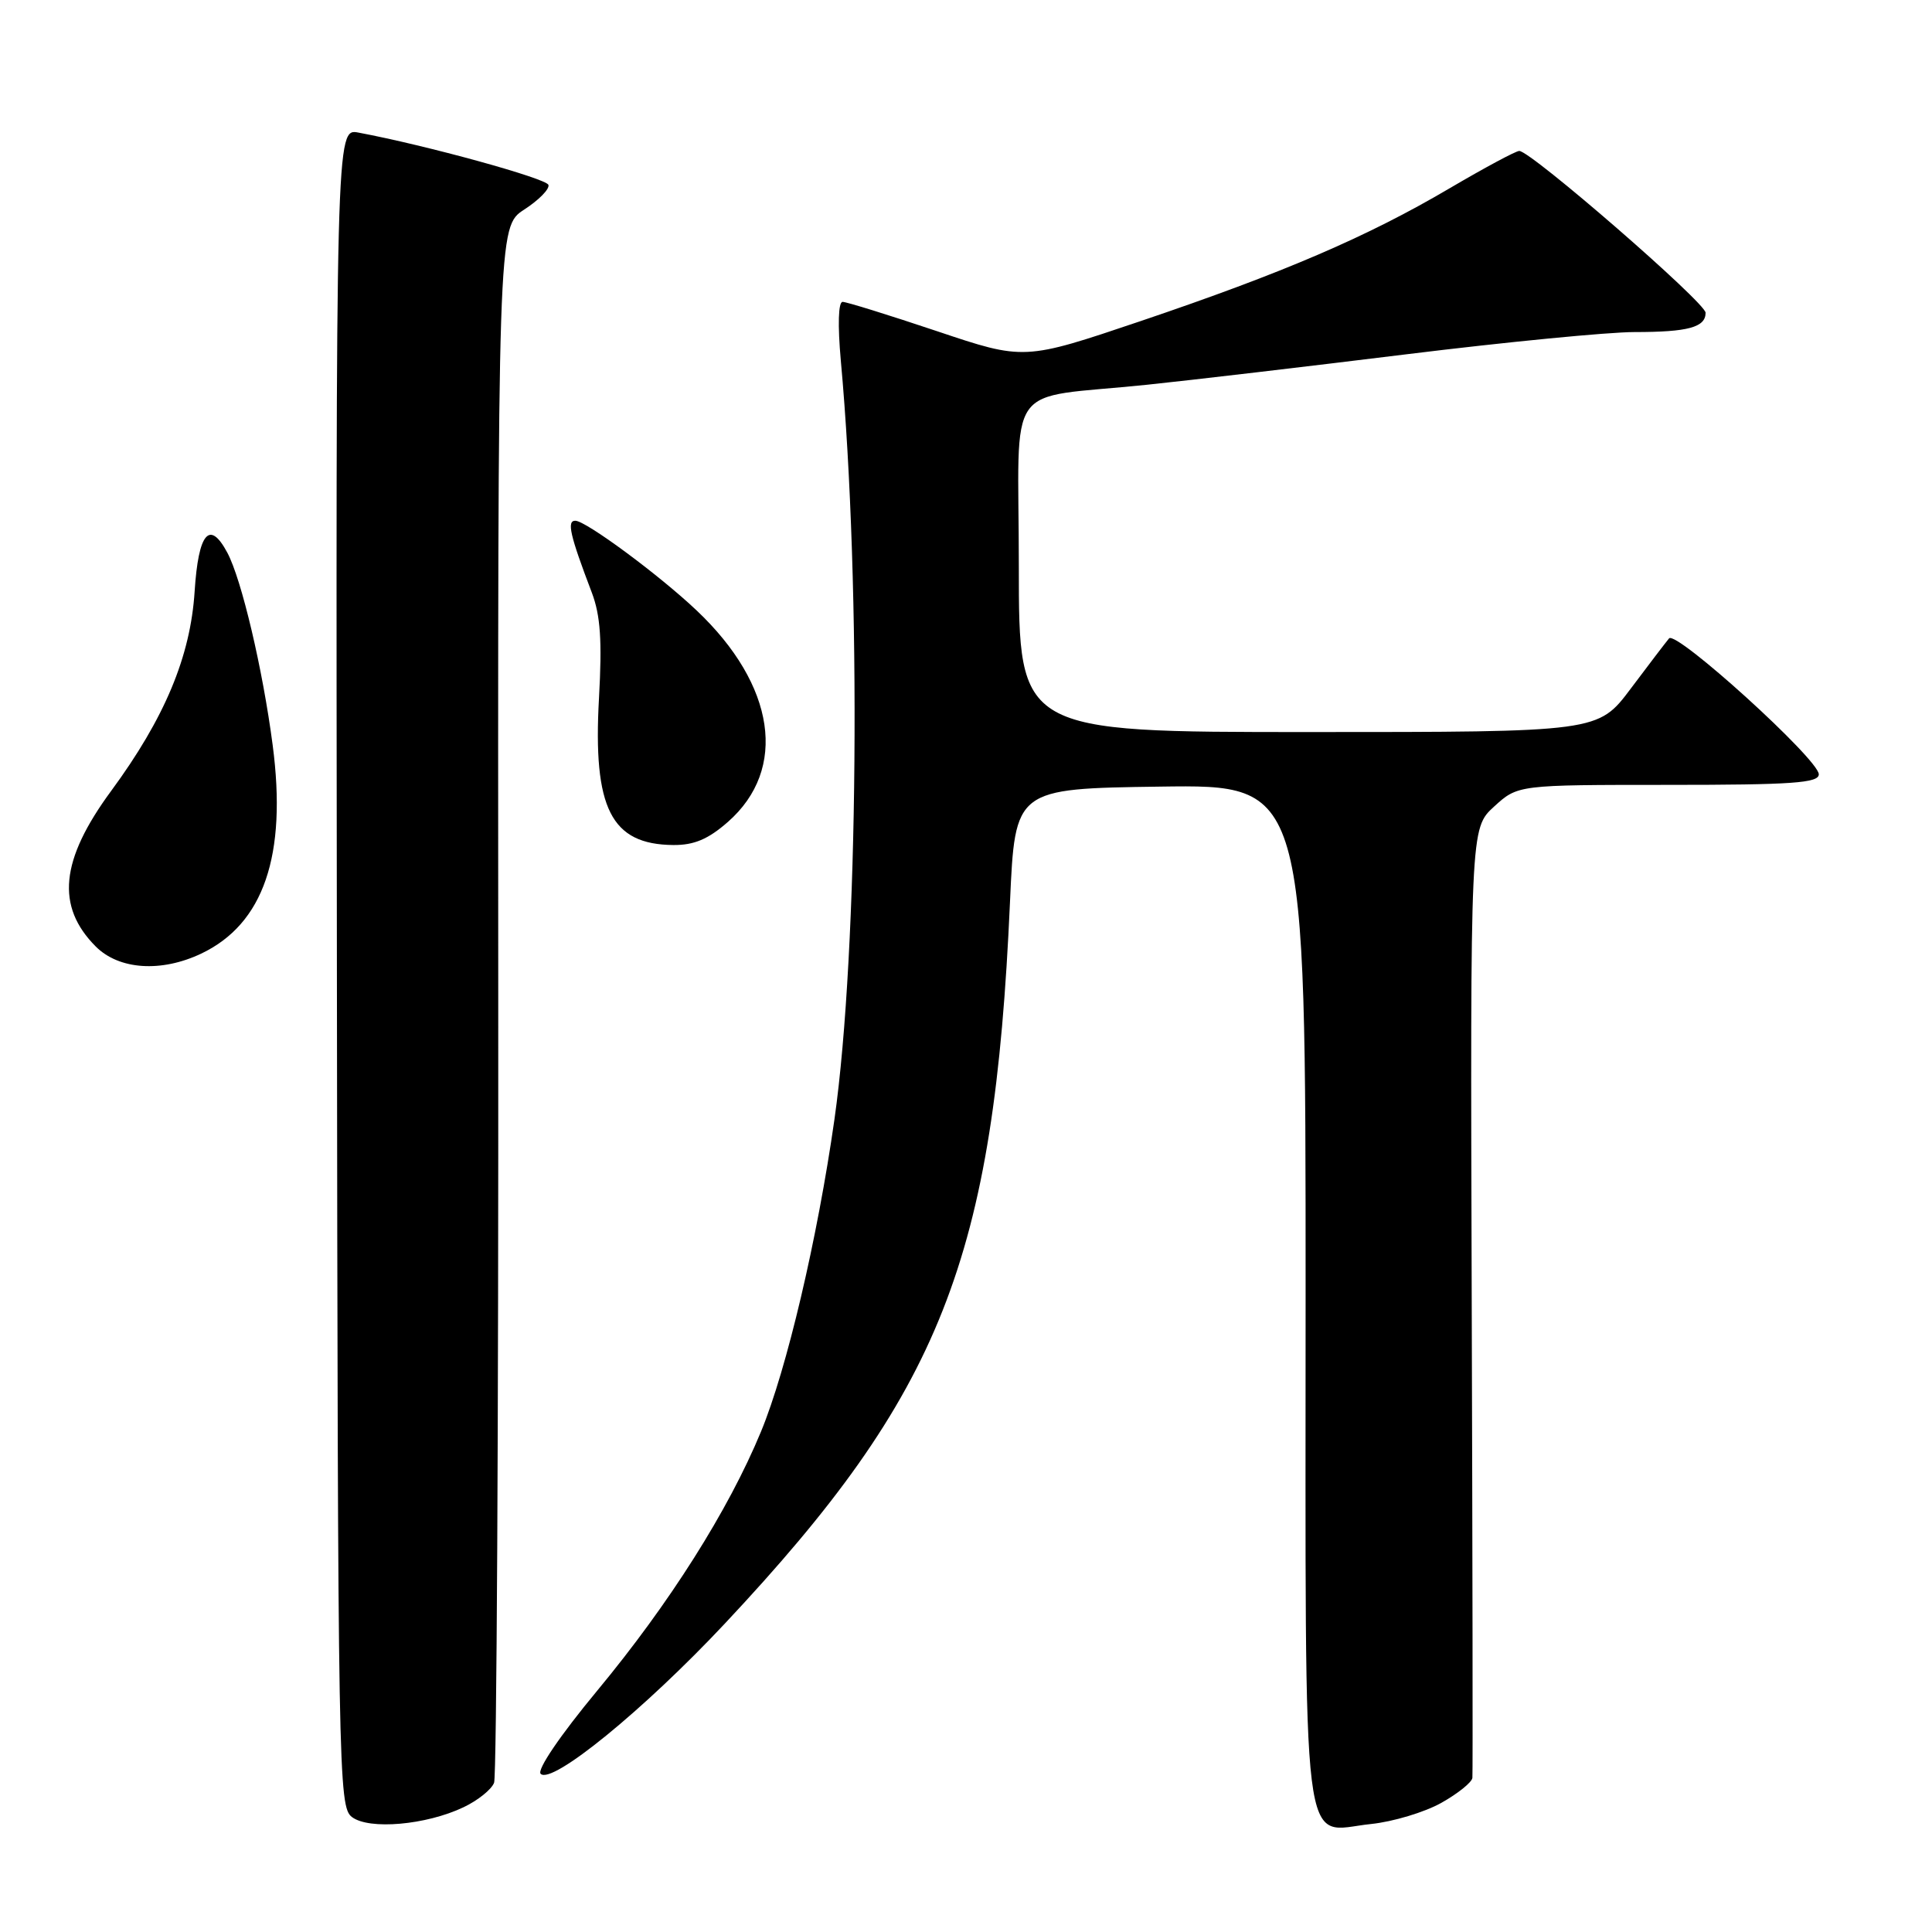 <?xml version="1.0" encoding="UTF-8" standalone="no"?>
<!DOCTYPE svg PUBLIC "-//W3C//DTD SVG 1.1//EN" "http://www.w3.org/Graphics/SVG/1.1/DTD/svg11.dtd" >
<svg xmlns="http://www.w3.org/2000/svg" xmlns:xlink="http://www.w3.org/1999/xlink" version="1.1" viewBox="0 0 256 256">
 <g >
 <path fill="currentColor"
d=" M 61.42 239.47 C 63.30 238.58 65.13 237.12 65.47 236.22 C 65.81 235.33 66.06 188.58 66.02 132.32 C 65.96 30.05 65.96 30.05 69.46 27.77 C 71.39 26.52 72.84 25.05 72.67 24.50 C 72.40 23.64 56.52 19.26 47.50 17.57 C 44.50 17.00 44.50 17.00 44.64 128.18 C 44.77 235.35 44.84 239.41 46.64 240.77 C 48.92 242.49 56.46 241.83 61.42 239.47 Z  M 190.98 238.89 C 193.19 237.65 195.05 236.15 195.10 235.57 C 195.16 234.98 195.12 206.43 195.01 172.13 C 194.82 109.76 194.82 109.76 197.97 106.88 C 201.12 104.00 201.12 104.00 221.06 104.00 C 237.50 104.00 241.00 103.75 241.00 102.60 C 241.00 100.63 222.09 83.48 221.16 84.59 C 220.74 85.09 218.45 88.09 216.08 91.25 C 211.76 97.00 211.76 97.00 173.38 97.00 C 135.00 97.00 135.00 97.00 135.00 75.05 C 135.00 49.84 132.78 52.98 152.00 50.98 C 157.78 50.38 173.25 48.56 186.40 46.94 C 199.54 45.32 213.12 44.00 216.57 44.00 C 223.69 44.00 226.00 43.37 226.00 41.44 C 226.00 40.11 202.85 20.00 201.31 20.00 C 200.86 20.00 196.71 22.23 192.08 24.95 C 181.16 31.38 170.11 36.13 151.10 42.56 C 135.70 47.76 135.70 47.76 124.15 43.88 C 117.79 41.75 112.17 40.00 111.65 40.00 C 111.08 40.00 110.99 43.06 111.41 47.75 C 114.16 77.76 113.75 125.92 110.57 148.31 C 108.32 164.13 104.24 181.48 100.83 189.71 C 96.52 200.13 88.72 212.46 79.12 224.04 C 74.22 229.95 71.12 234.52 71.64 235.04 C 73.12 236.52 85.32 226.57 96.02 215.16 C 124.77 184.51 131.73 166.90 133.83 119.50 C 134.50 104.50 134.50 104.50 153.75 104.23 C 173.00 103.96 173.00 103.96 173.00 171.41 C 173.00 248.52 172.28 242.66 181.67 241.69 C 184.58 241.39 188.77 240.13 190.98 238.89 Z  M 26.66 126.36 C 34.93 122.43 38.05 113.35 36.13 98.73 C 34.81 88.64 32.01 76.76 30.12 73.23 C 27.77 68.83 26.29 70.59 25.79 78.36 C 25.24 87.00 21.82 95.16 14.73 104.80 C 7.98 113.97 7.38 120.10 12.70 125.43 C 15.78 128.50 21.35 128.88 26.66 126.36 Z  M 96.45 108.91 C 104.41 101.92 102.76 90.78 92.31 80.89 C 87.35 76.19 77.62 69.00 76.23 69.00 C 75.08 69.00 75.52 70.91 78.41 78.50 C 79.57 81.55 79.79 84.89 79.37 92.50 C 78.55 107.12 80.97 111.90 89.22 111.97 C 91.97 111.99 93.84 111.20 96.45 108.91 Z "/>
</g>
</svg>